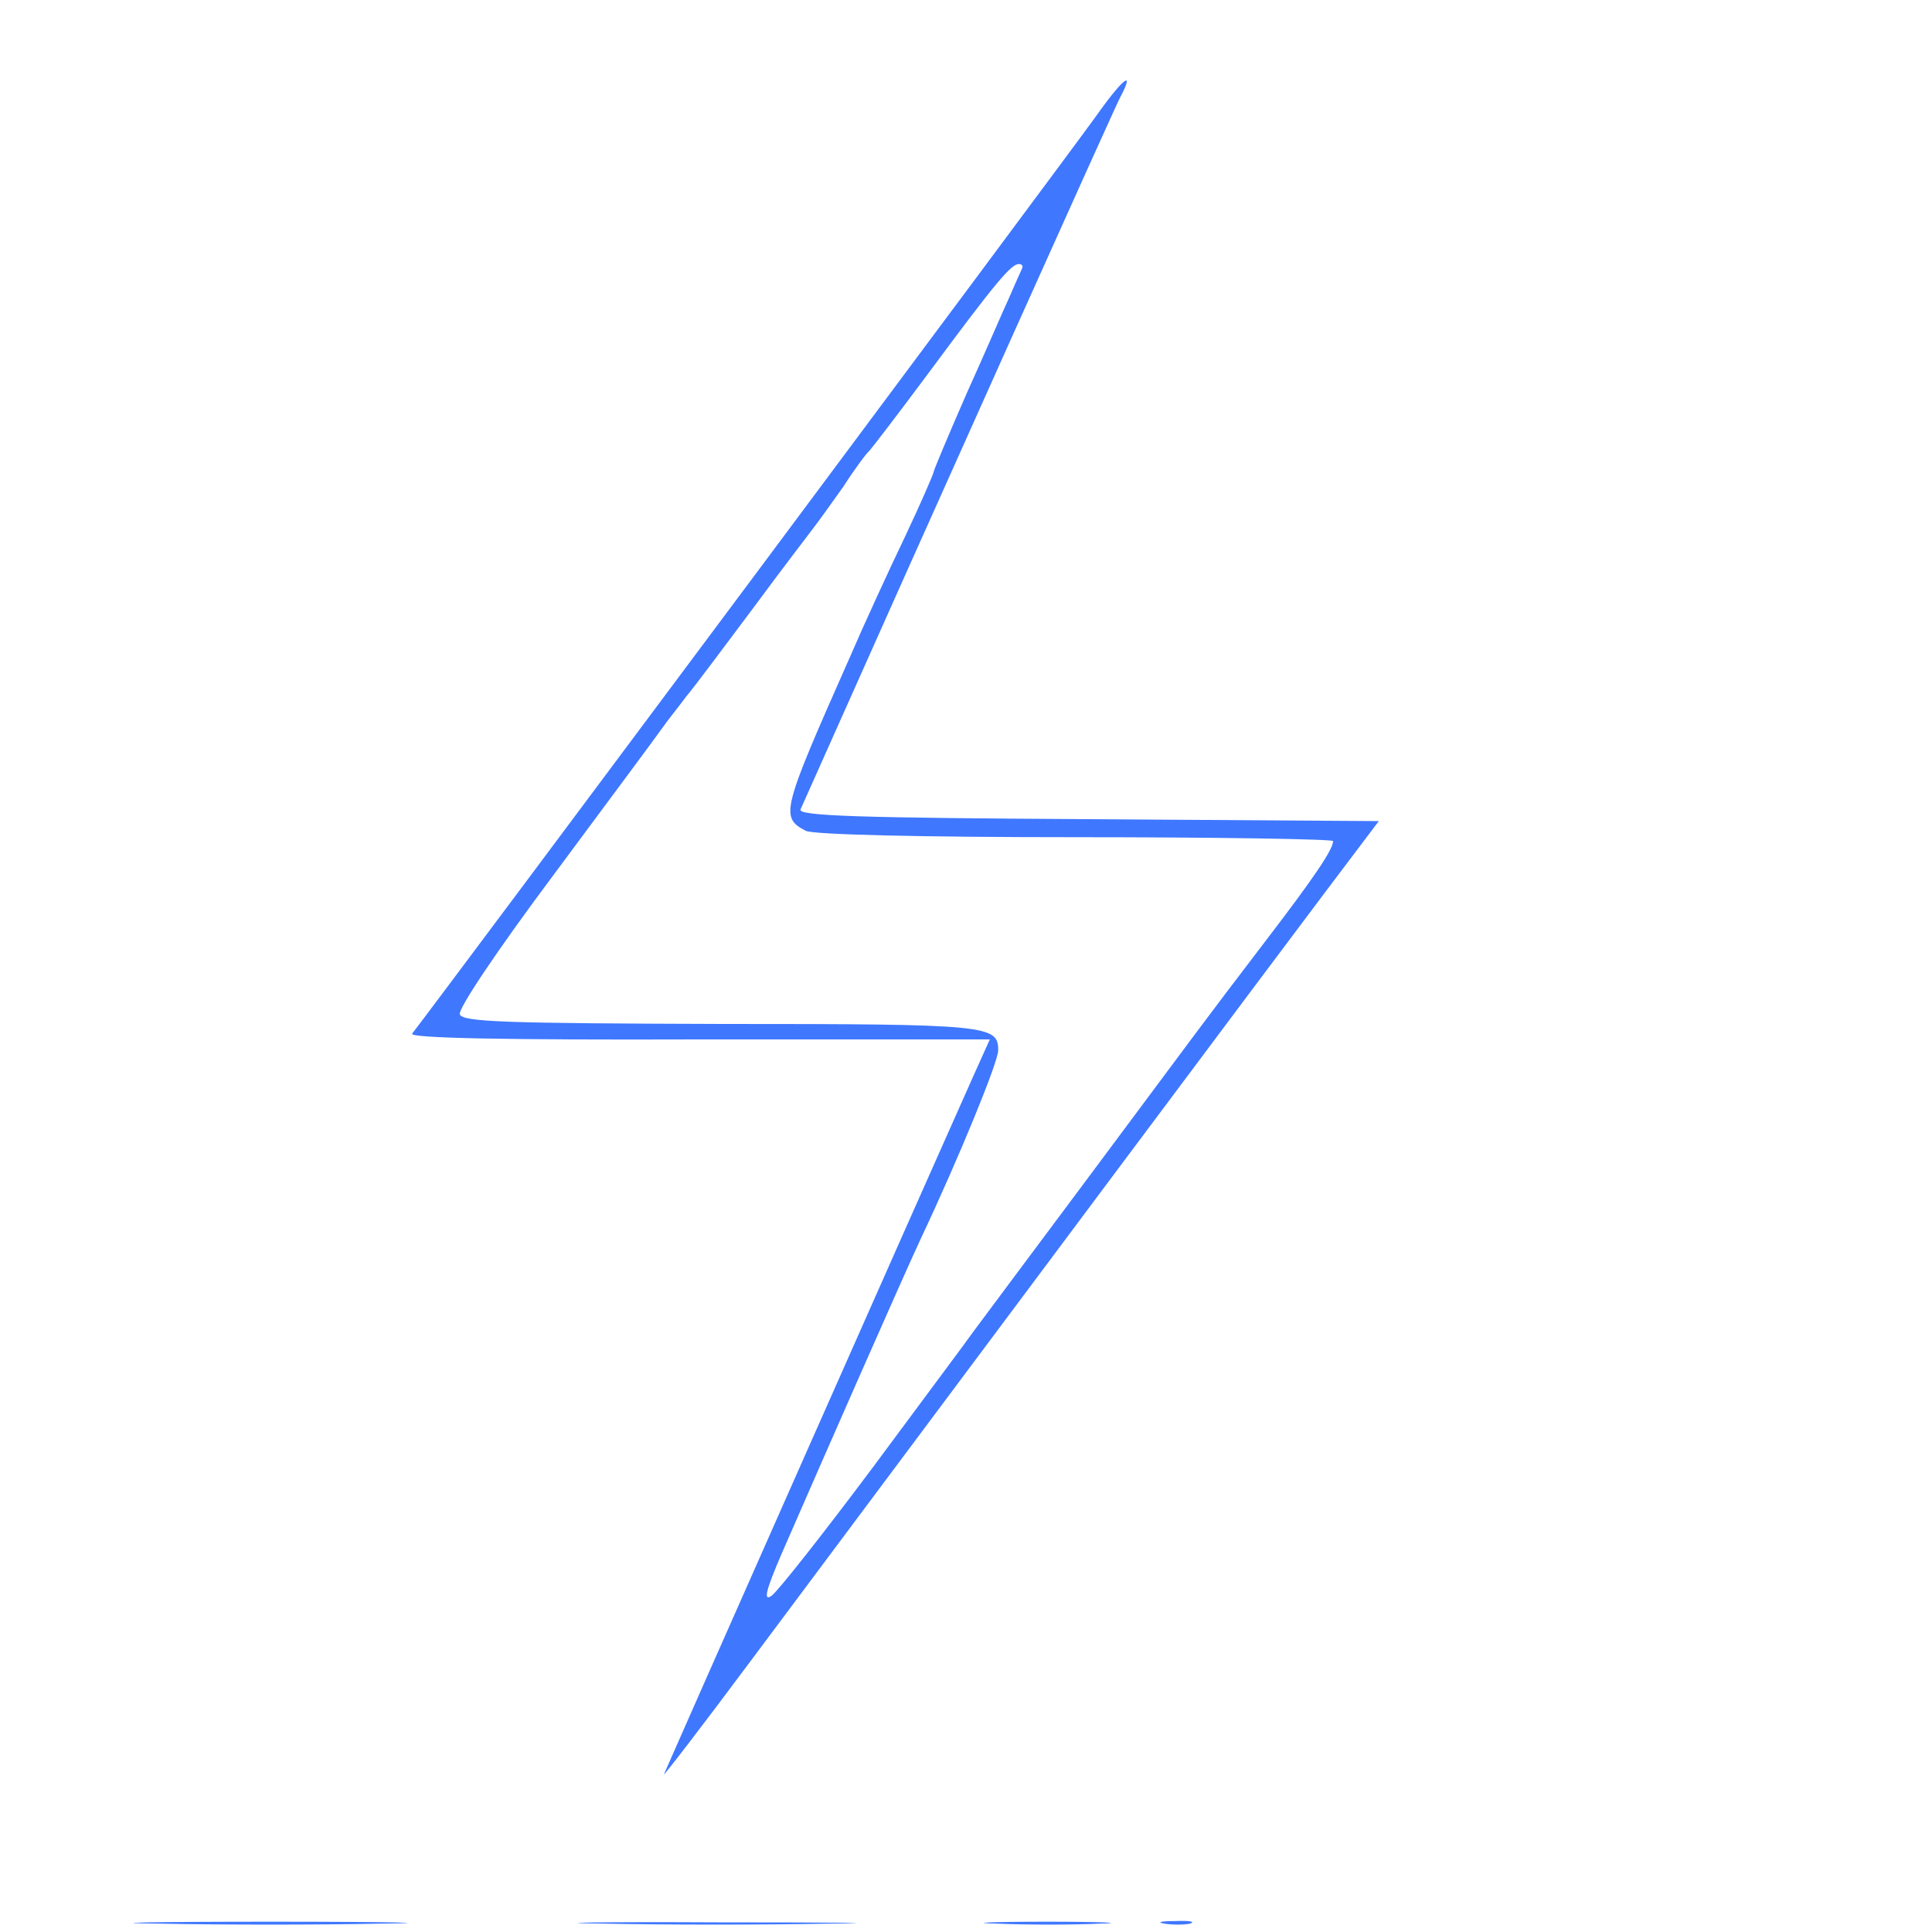  <svg  version="1.0" xmlns="http://www.w3.org/2000/svg"  width="300pt" height="300pt" viewBox="0 0 300 300"  preserveAspectRatio="xMidYMid meet">  <g transform="translate(0,300) scale(0.1,-0.1)" fill="#3f77fe" stroke="none"> <path d="M1700 2817 c-34 -48 -1027 -1380 -1060 -1422 -6 -7 144 -10 445 -9 l452 0 -27 -60 c-68 -152 -475 -1071 -479 -1081 -2 -5 58 73 134 175 373 500 819 1097 893 1195 l83 110 -451 3 c-355 2 -451 5 -447 15 205 460 487 1088 496 1105 25 47 4 30 -39 -31z m-113 -234 c-2 -5 -11 -24 -19 -43 -9 -19 -38 -87 -67 -151 -28 -64 -51 -119 -51 -121 0 -3 -20 -49 -45 -102 -25 -52 -64 -137 -86 -188 -105 -237 -108 -247 -68 -268 10 -6 178 -10 418 -10 221 0 401 -3 401 -6 0 -13 -29 -56 -104 -154 -103 -135 -97 -128 -281 -375 -86 -115 -164 -220 -173 -232 -9 -13 -80 -108 -157 -212 -77 -103 -148 -193 -157 -199 -13 -9 -9 8 16 66 68 156 188 429 216 489 59 125 120 274 120 292 0 39 -14 41 -429 41 -336 1 -403 3 -407 15 -3 8 57 98 146 217 83 112 159 214 168 227 9 13 27 35 38 50 12 14 58 76 103 136 45 61 88 117 94 125 7 9 28 38 47 65 18 28 36 52 40 55 3 3 46 59 95 125 100 135 125 165 137 165 5 0 7 -3 5 -7z"/> <path d="M247 13 c95 -2 251 -2 345 0 95 1 18 3 -172 3 -190 0 -267 -2 -173 -3z"/> <path d="M937 13 c94 -2 252 -2 350 0 98 1 21 2 -172 2 -192 1 -273 -1 -178 -2z"/> <path d="M1548 13 c46 -2 118 -2 160 0 42 1 5 3 -83 3 -88 0 -123 -2 -77 -3z"/> <path d="M1808 13 c12 -2 30 -2 40 0 9 3 -1 5 -23 4 -22 0 -30 -2 -17 -4z"/> </g> </svg> 